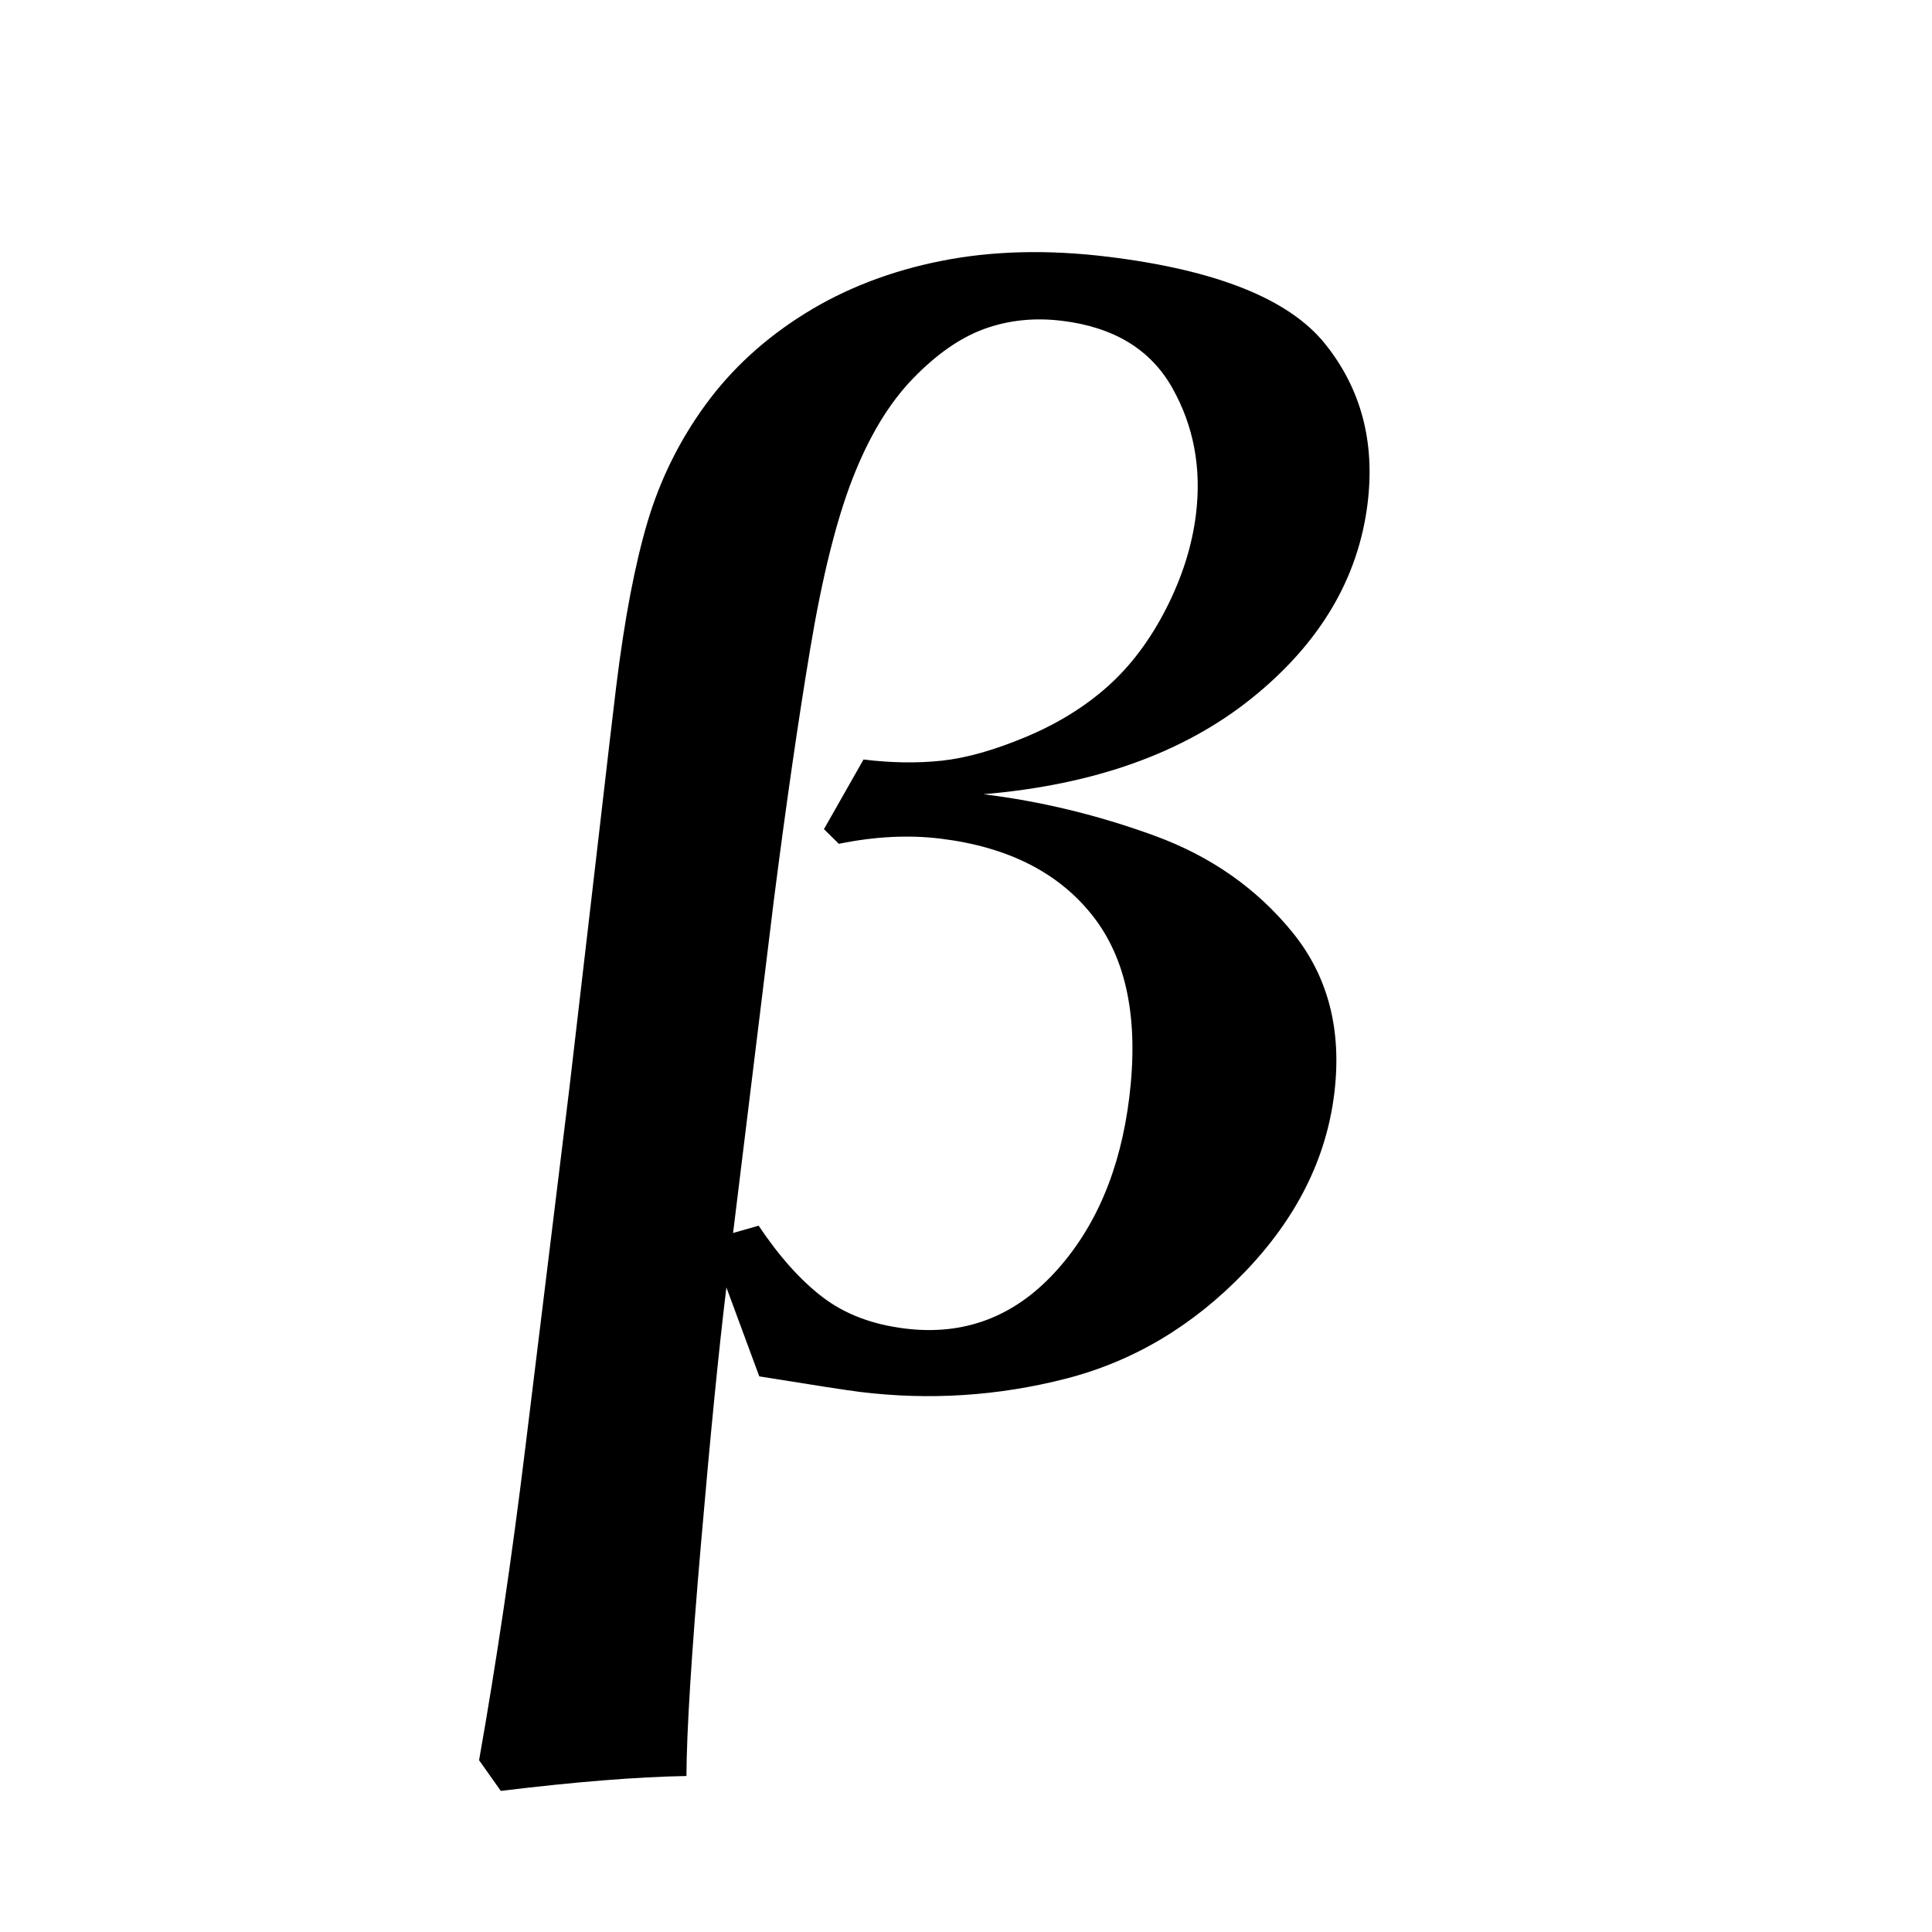 <?xml version="1.0" encoding="UTF-8" standalone="no"?>
<!DOCTYPE svg PUBLIC "-//W3C//DTD SVG 1.1//EN" "http://www.w3.org/Graphics/SVG/1.1/DTD/svg11.dtd">
<svg width="100%" height="100%" viewBox="0 0 200 200" version="1.1" xmlns="http://www.w3.org/2000/svg" xmlns:xlink="http://www.w3.org/1999/xlink" xml:space="preserve" xmlns:serif="http://www.serif.com/" style="fill-rule:evenodd;clip-rule:evenodd;stroke-linejoin:round;stroke-miterlimit:2;">
    <g id="LogoType">
    </g>
    <rect id="Logo---B" serif:id="Logo - B" x="0" y="0" width="200" height="200" style="fill:none;"/>
    <path id="B-Raster" d="M51.841,185.393l-2.247,-3.177c1.789,-10.119 3.375,-20.816 4.756,-32.09l4.595,-37.501l3.091,-26.572c0.847,-7.359 1.43,-12.346 1.75,-14.961c0.855,-6.972 1.936,-12.658 3.244,-17.058c1.308,-4.401 3.315,-8.453 6.02,-12.158c2.706,-3.704 6.139,-6.849 10.301,-9.435c4.161,-2.586 8.873,-4.4 14.136,-5.441c5.262,-1.042 11.005,-1.181 17.227,-0.419c11.255,1.379 18.74,4.383 22.457,9.013c3.717,4.629 5.185,10.13 4.404,16.503c-0.955,7.788 -4.95,14.513 -11.987,20.175c-7.037,5.661 -16.299,8.976 -27.787,9.946c5.952,0.729 11.846,2.156 17.682,4.281c5.836,2.125 10.604,5.46 14.303,10.004c3.7,4.544 5.146,10.111 4.338,16.702c-0.827,6.754 -3.916,12.913 -9.266,18.477c-5.35,5.564 -11.526,9.243 -18.529,11.039c-7.003,1.796 -14.102,2.253 -21.299,1.371c-1.298,-0.159 -4.775,-0.696 -10.43,-1.61l-3.403,-9.207c-0.767,6.264 -1.643,15.099 -2.629,26.505c-0.986,11.406 -1.488,19.429 -1.508,24.071c-5.119,0.091 -11.525,0.605 -19.219,1.542Zm37.549,-106.769c2.868,0.352 5.568,0.392 8.1,0.122c2.532,-0.27 5.433,-1.09 8.704,-2.458c3.27,-1.368 6.093,-3.109 8.466,-5.224c2.373,-2.114 4.391,-4.796 6.053,-8.048c1.661,-3.252 2.692,-6.512 3.093,-9.78c0.587,-4.793 -0.237,-9.164 -2.471,-13.114c-2.235,-3.951 -6.031,-6.254 -11.387,-6.91c-2.868,-0.352 -5.552,-0.072 -8.053,0.838c-2.5,0.909 -4.978,2.638 -7.431,5.184c-2.454,2.547 -4.523,5.983 -6.207,10.31c-1.683,4.327 -3.143,10.188 -4.378,17.583c-1.236,7.395 -2.488,16.046 -3.757,25.952l-4.234,34.559l2.646,-0.754c2.136,3.192 4.346,5.66 6.631,7.405c2.285,1.745 5.132,2.826 8.541,3.244c6.06,0.743 11.211,-1.183 15.454,-5.777c4.242,-4.594 6.824,-10.649 7.745,-18.166c0.988,-8.061 -0.277,-14.324 -3.794,-18.791c-3.517,-4.467 -8.765,-7.128 -15.745,-7.983c-3.301,-0.404 -6.81,-0.226 -10.528,0.535l-1.544,-1.516l4.096,-7.211Z" style="fill-rule:nonzero;"/>
</svg>
